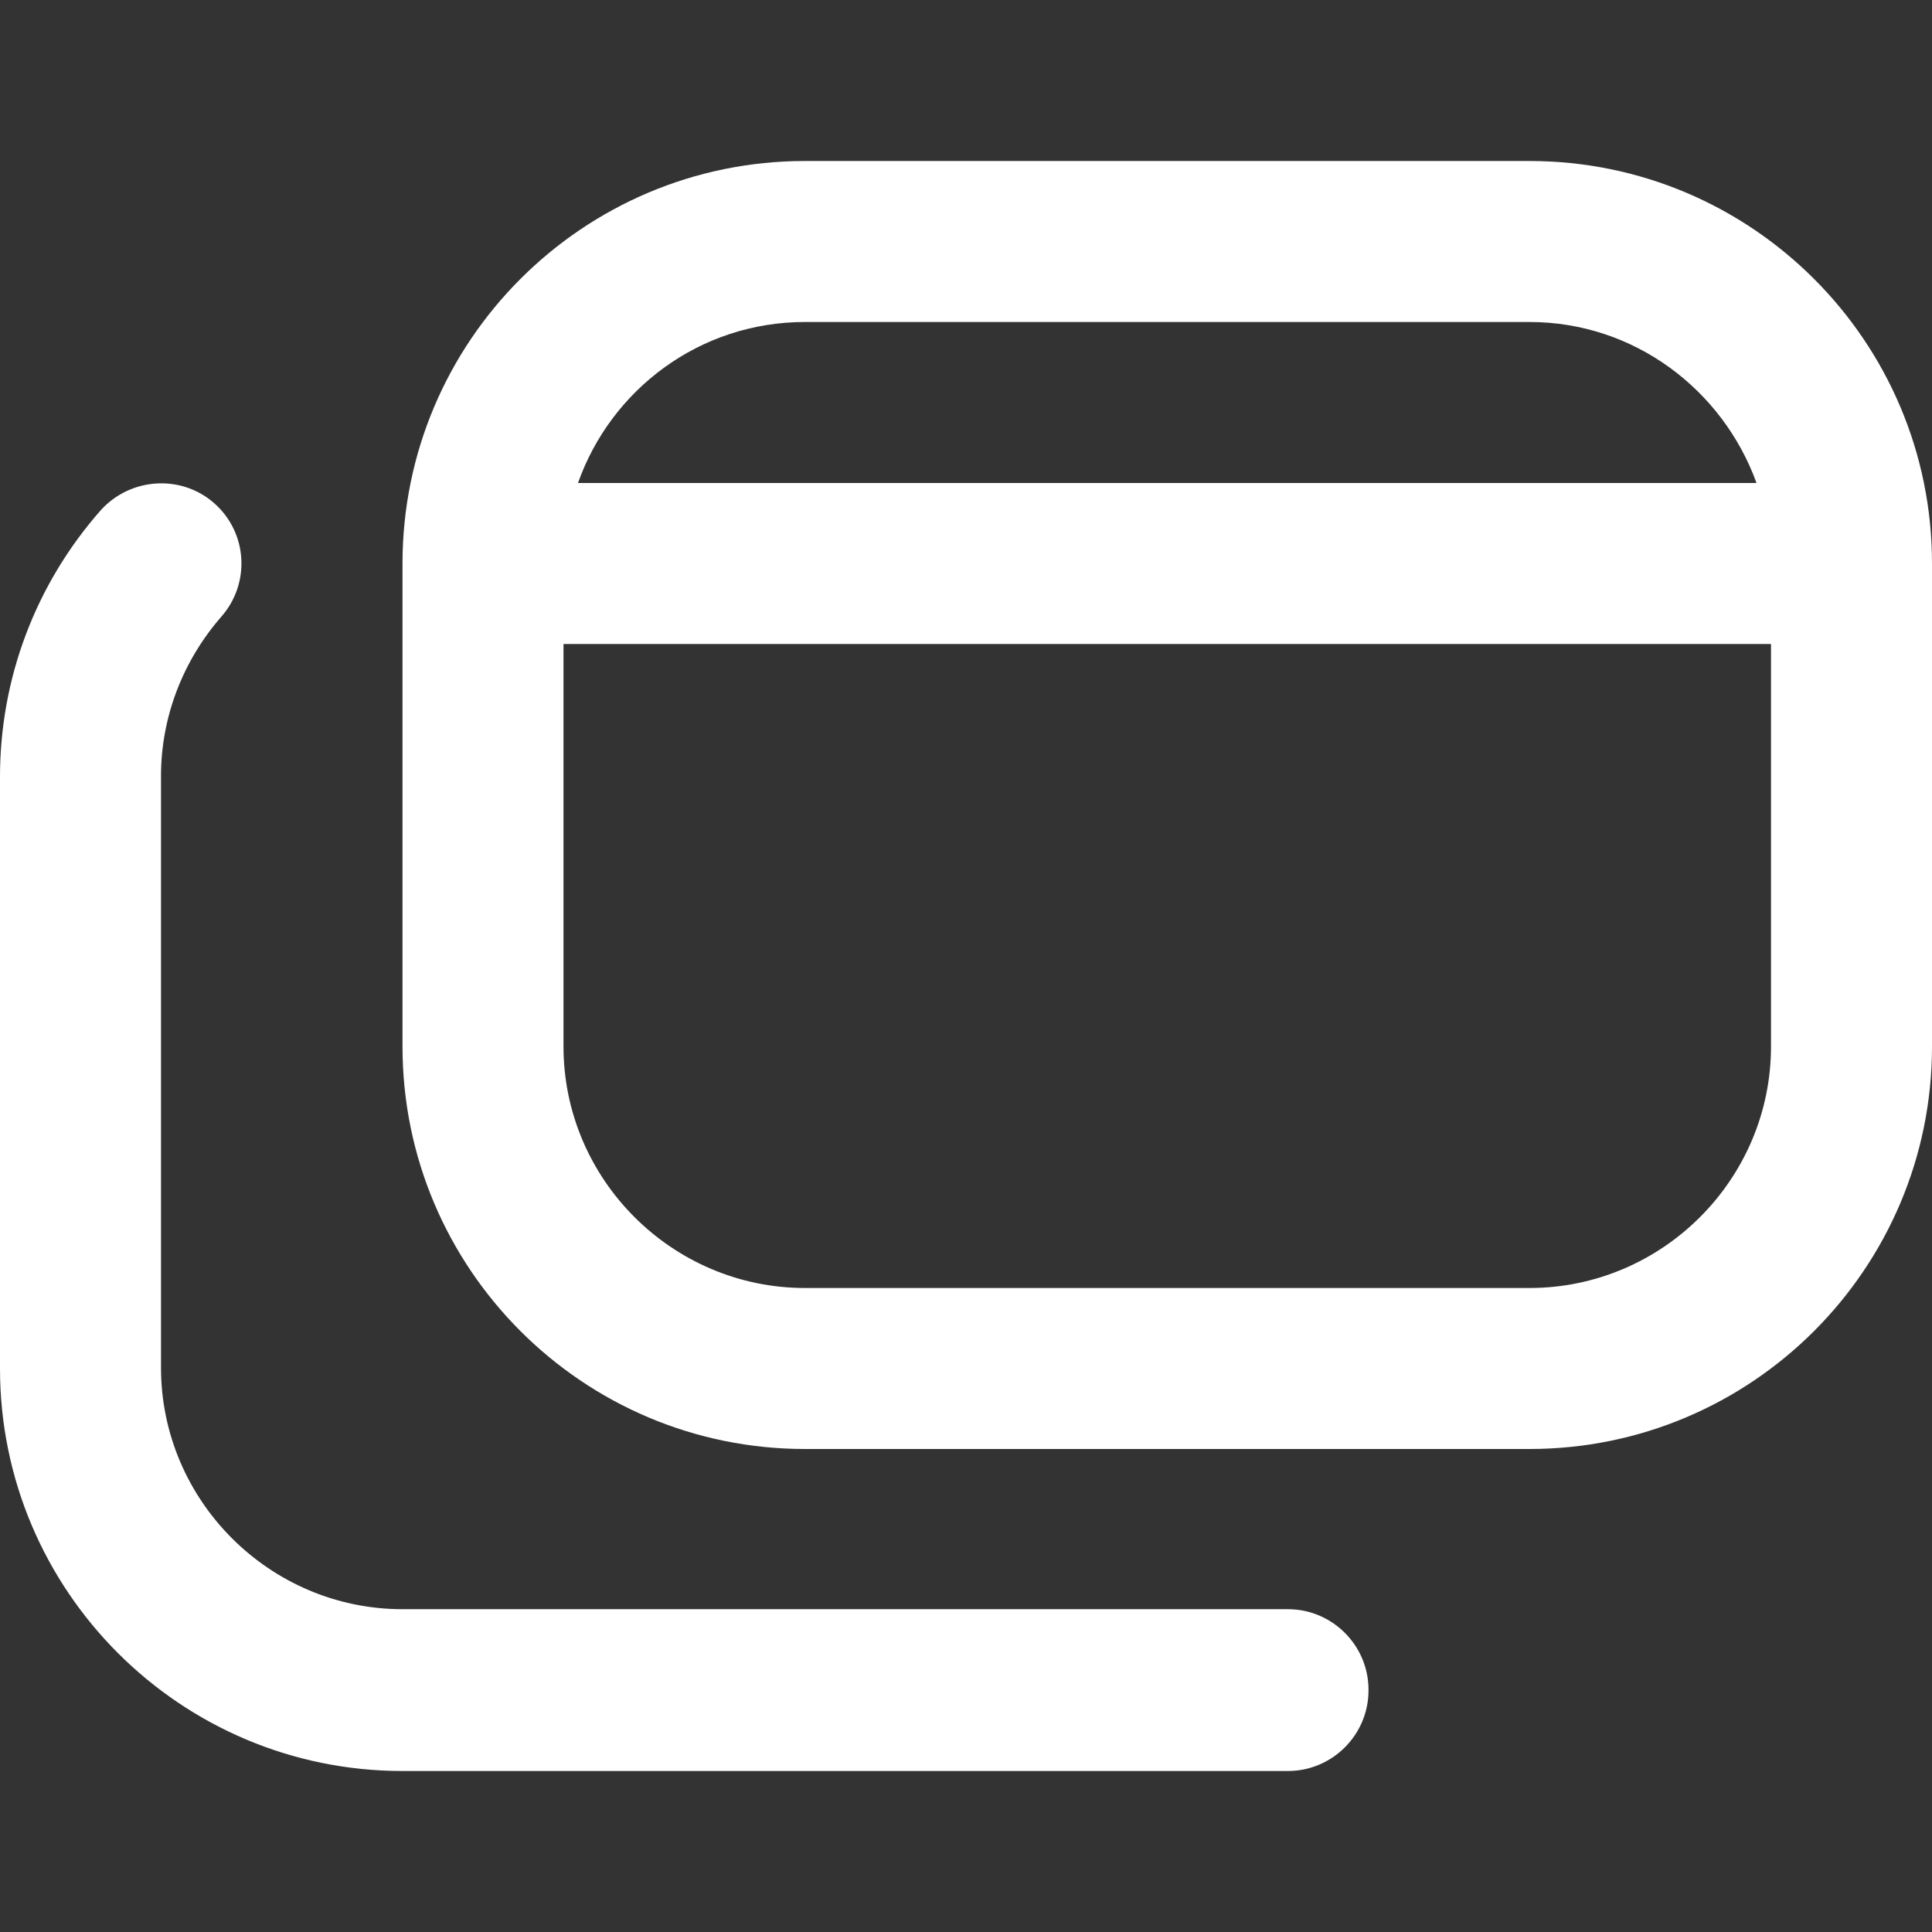 <?xml version="1.0" encoding="UTF-8"?>
<svg xmlns="http://www.w3.org/2000/svg" id="Layer_1" data-name="Layer 1" viewBox="0 0 24 24" width="512" height="512"><rect x="0" y="0" width="24" height="24" fill="#333333" stroke="none"/><path d="M19,2H10c-2.76,0-5,2.24-5,5v6c0,2.76,2.24,5,5,5h9c2.76,0,5-2.24,5-5V7c0-2.76-2.24-5-5-5Zm-9,2h9c1.3,0,2.4,.84,2.82,2H7.18c.41-1.16,1.51-2,2.82-2Zm9,12H10c-1.65,0-3-1.35-3-3v-5h15v5c0,1.65-1.35,3-3,3Zm-2,5c0,.55-.45,1-1,1H5c-2.76,0-5-2.24-5-5v-7.35c0-1.22,.44-2.39,1.25-3.31,.37-.41,1-.45,1.41-.09,.42,.37,.45,1,.09,1.41-.48,.55-.75,1.25-.75,1.98v7.35c0,1.65,1.35,3,3,3h11c.55,0,1,.45,1,1Z" fill="#ffffff"/>
</svg>
